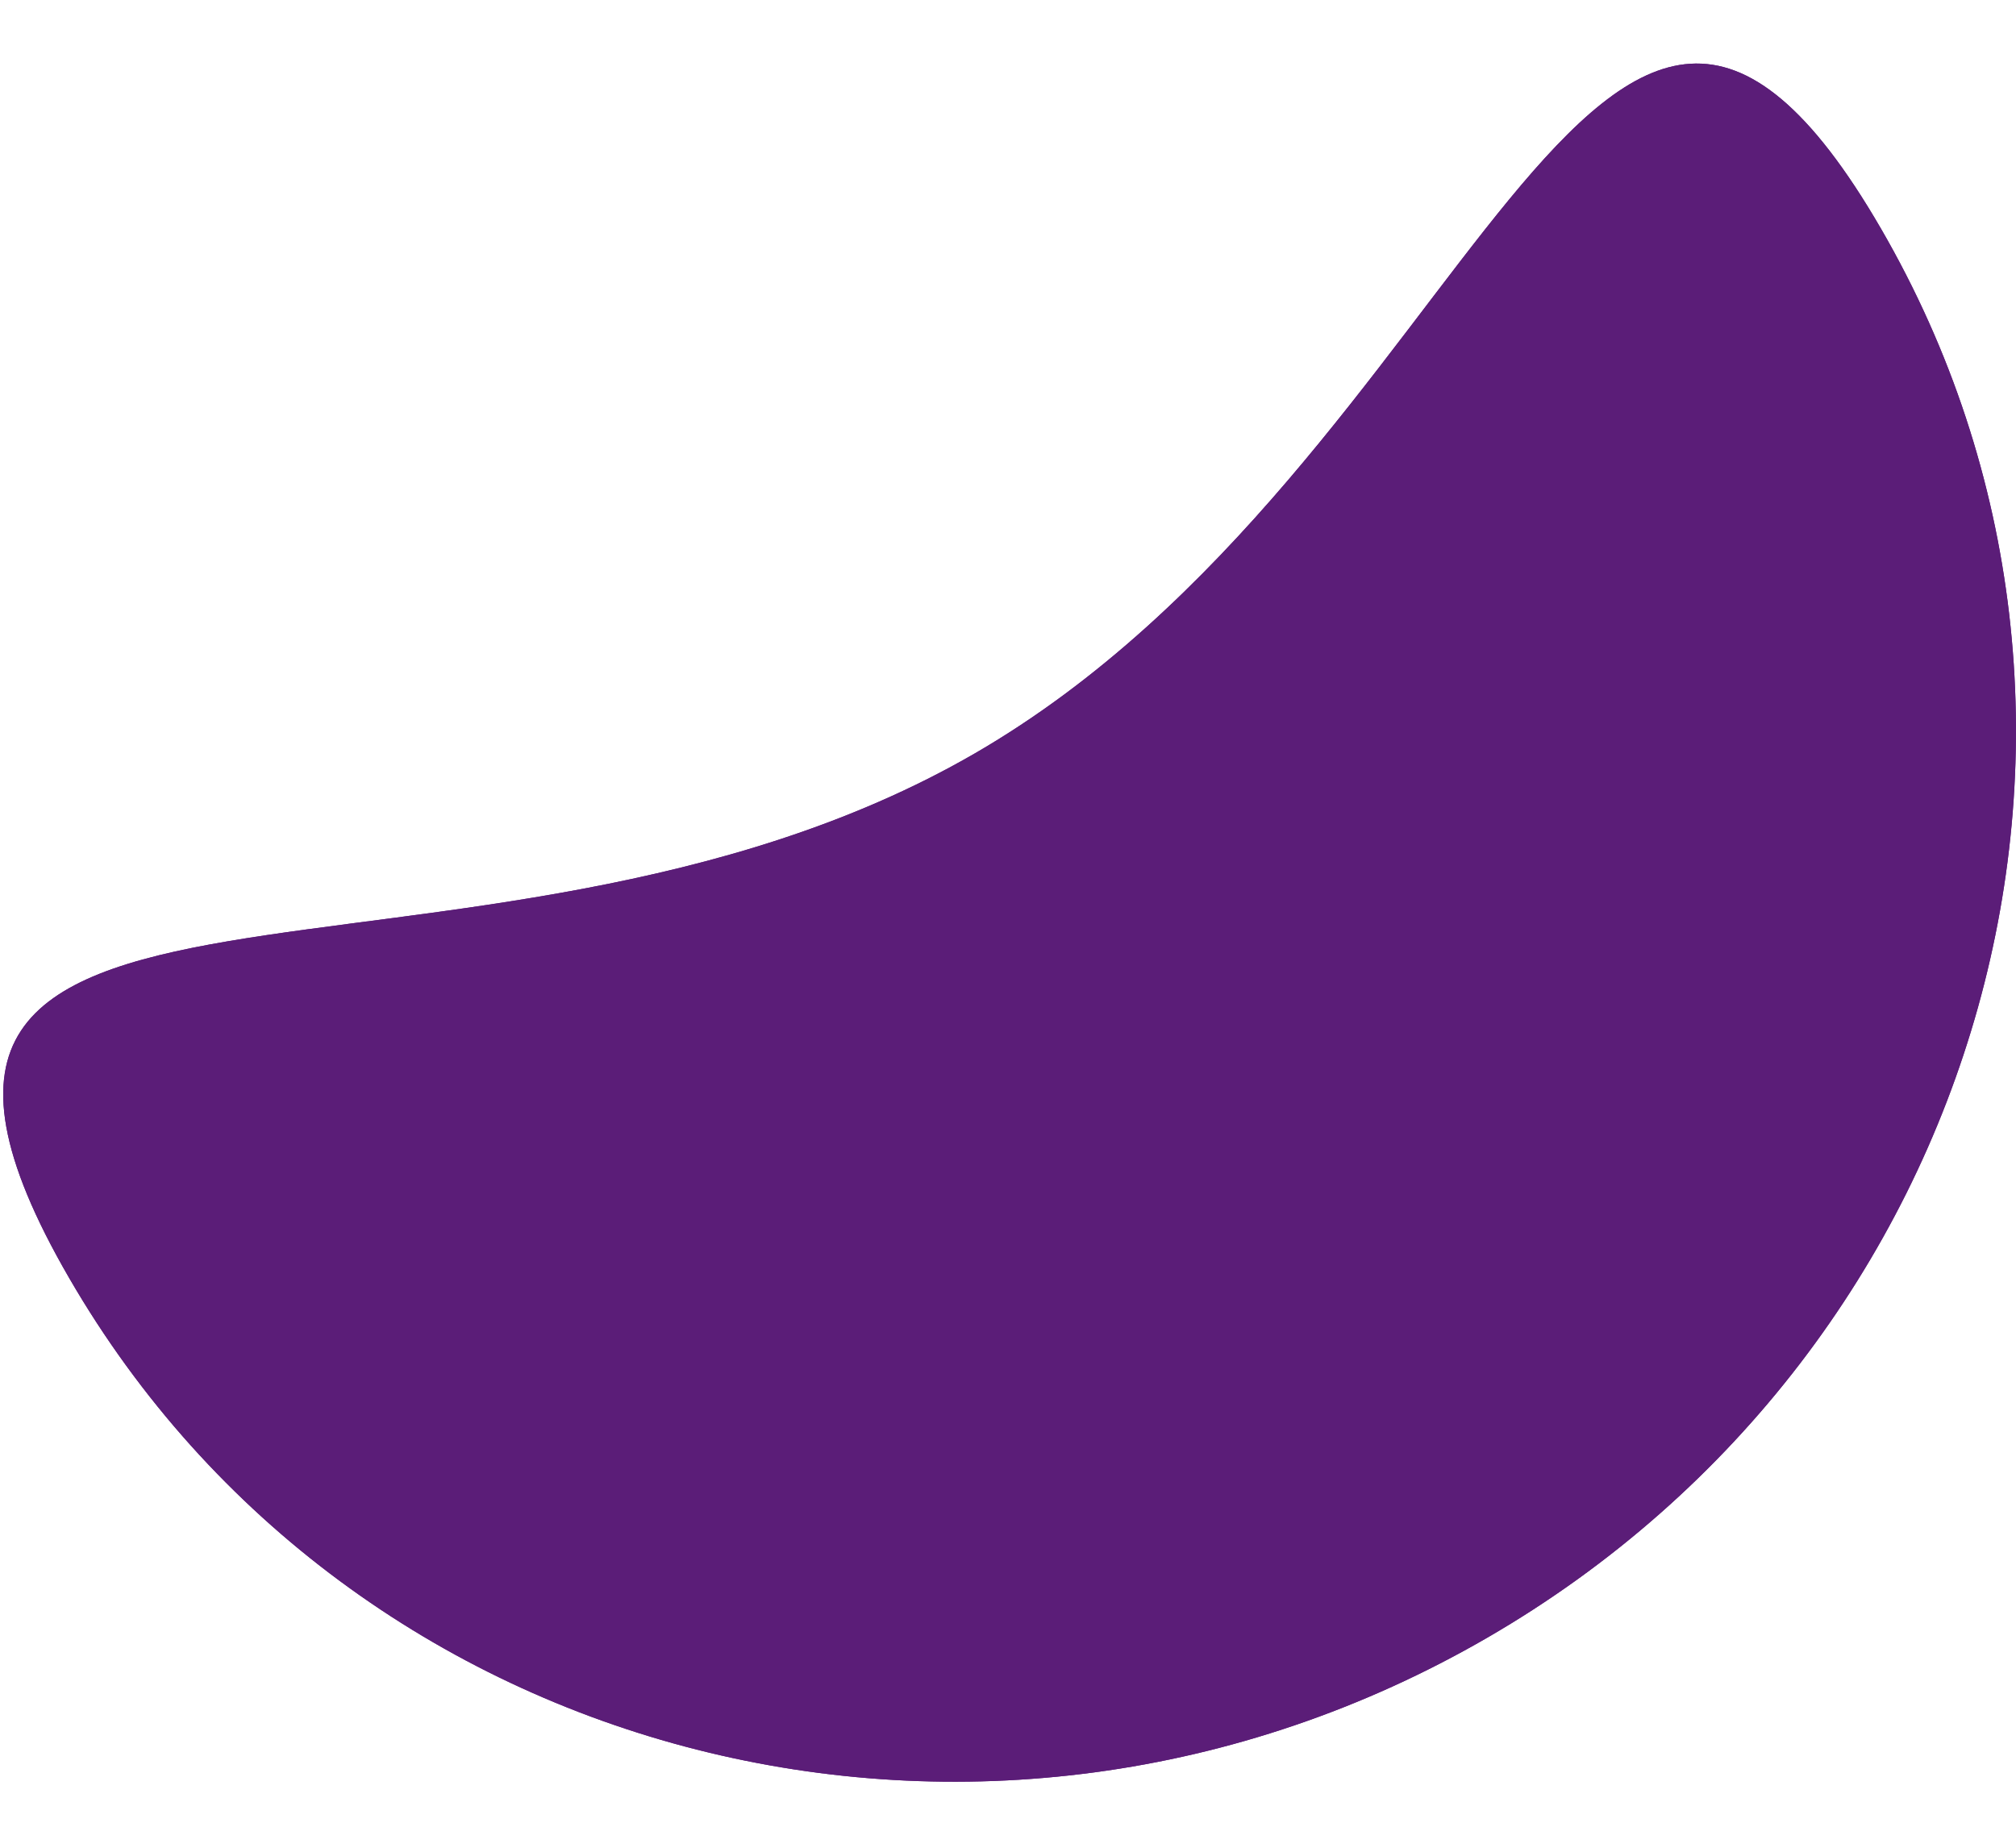 <svg width="48" height="44" viewBox="0 0 285 244" fill="none" xmlns="http://www.w3.org/2000/svg">
    <path
        d="M137.842 97.881C208.568 56.907 225.897 -45.364 265.903 23.69C305.909 92.743 281.005 181.939 210.279 222.914C139.553 263.889 49.787 241.127 9.781 172.073C-30.225 103.019 67.116 138.856 137.842 97.881Z"
        fill="#5B1D78" />
    <path
        d="M137.842 97.881C208.568 56.907 225.897 -45.364 265.903 23.69C305.909 92.743 281.005 181.939 210.279 222.914C139.553 263.889 49.787 241.127 9.781 172.073C-30.225 103.019 67.116 138.856 137.842 97.881Z"
        fill="#5B1D78" />
</svg>